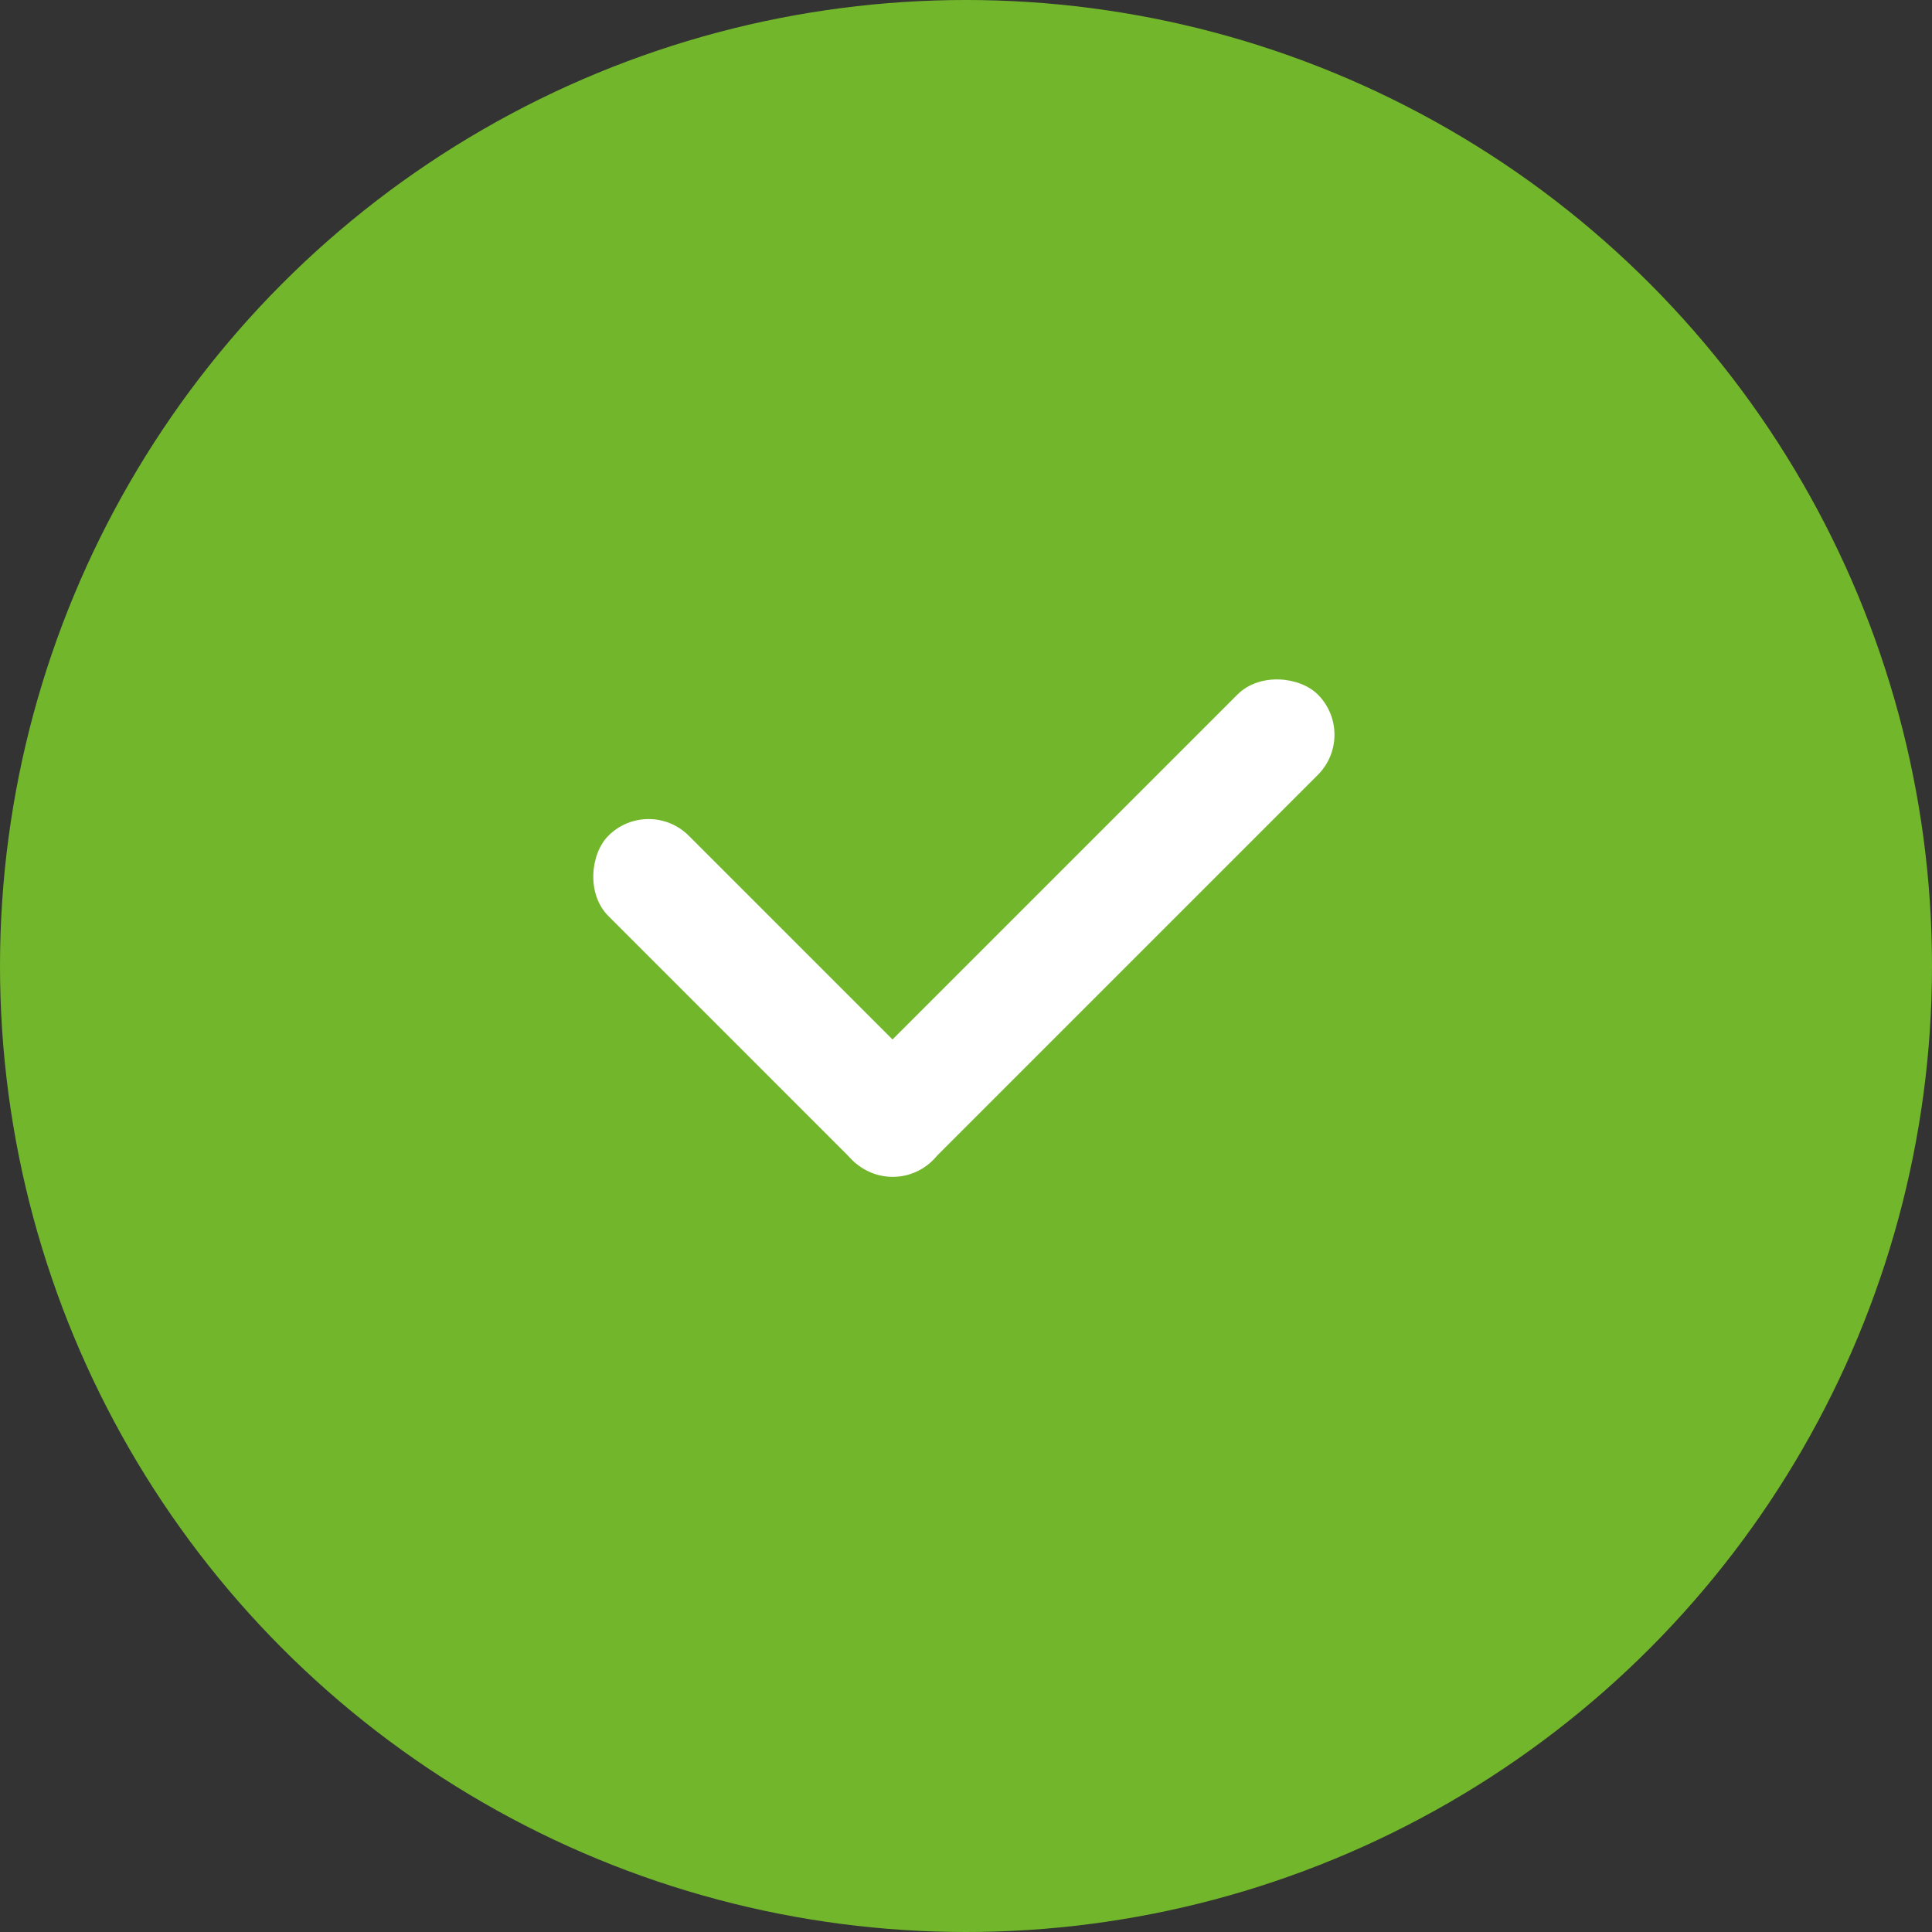 <svg width="17" height="17" viewBox="0 0 17 17" fill="none" xmlns="http://www.w3.org/2000/svg">
<rect x="0" y="0" width="17" height="17" fill="#333333" stroke="none"/>
<circle cx="8.5" cy="8.5" r="8.5" fill="#72B62B"/>
<rect x="5.707" y="7" width="4.038" height="1" rx="0.5" transform="rotate(45 5.707 7)" fill="white"/>
<rect x="7.146" y="9.854" width="5.793" height="1" rx="0.5" transform="rotate(-45 7.146 9.854)" fill="white"/>
</svg>

